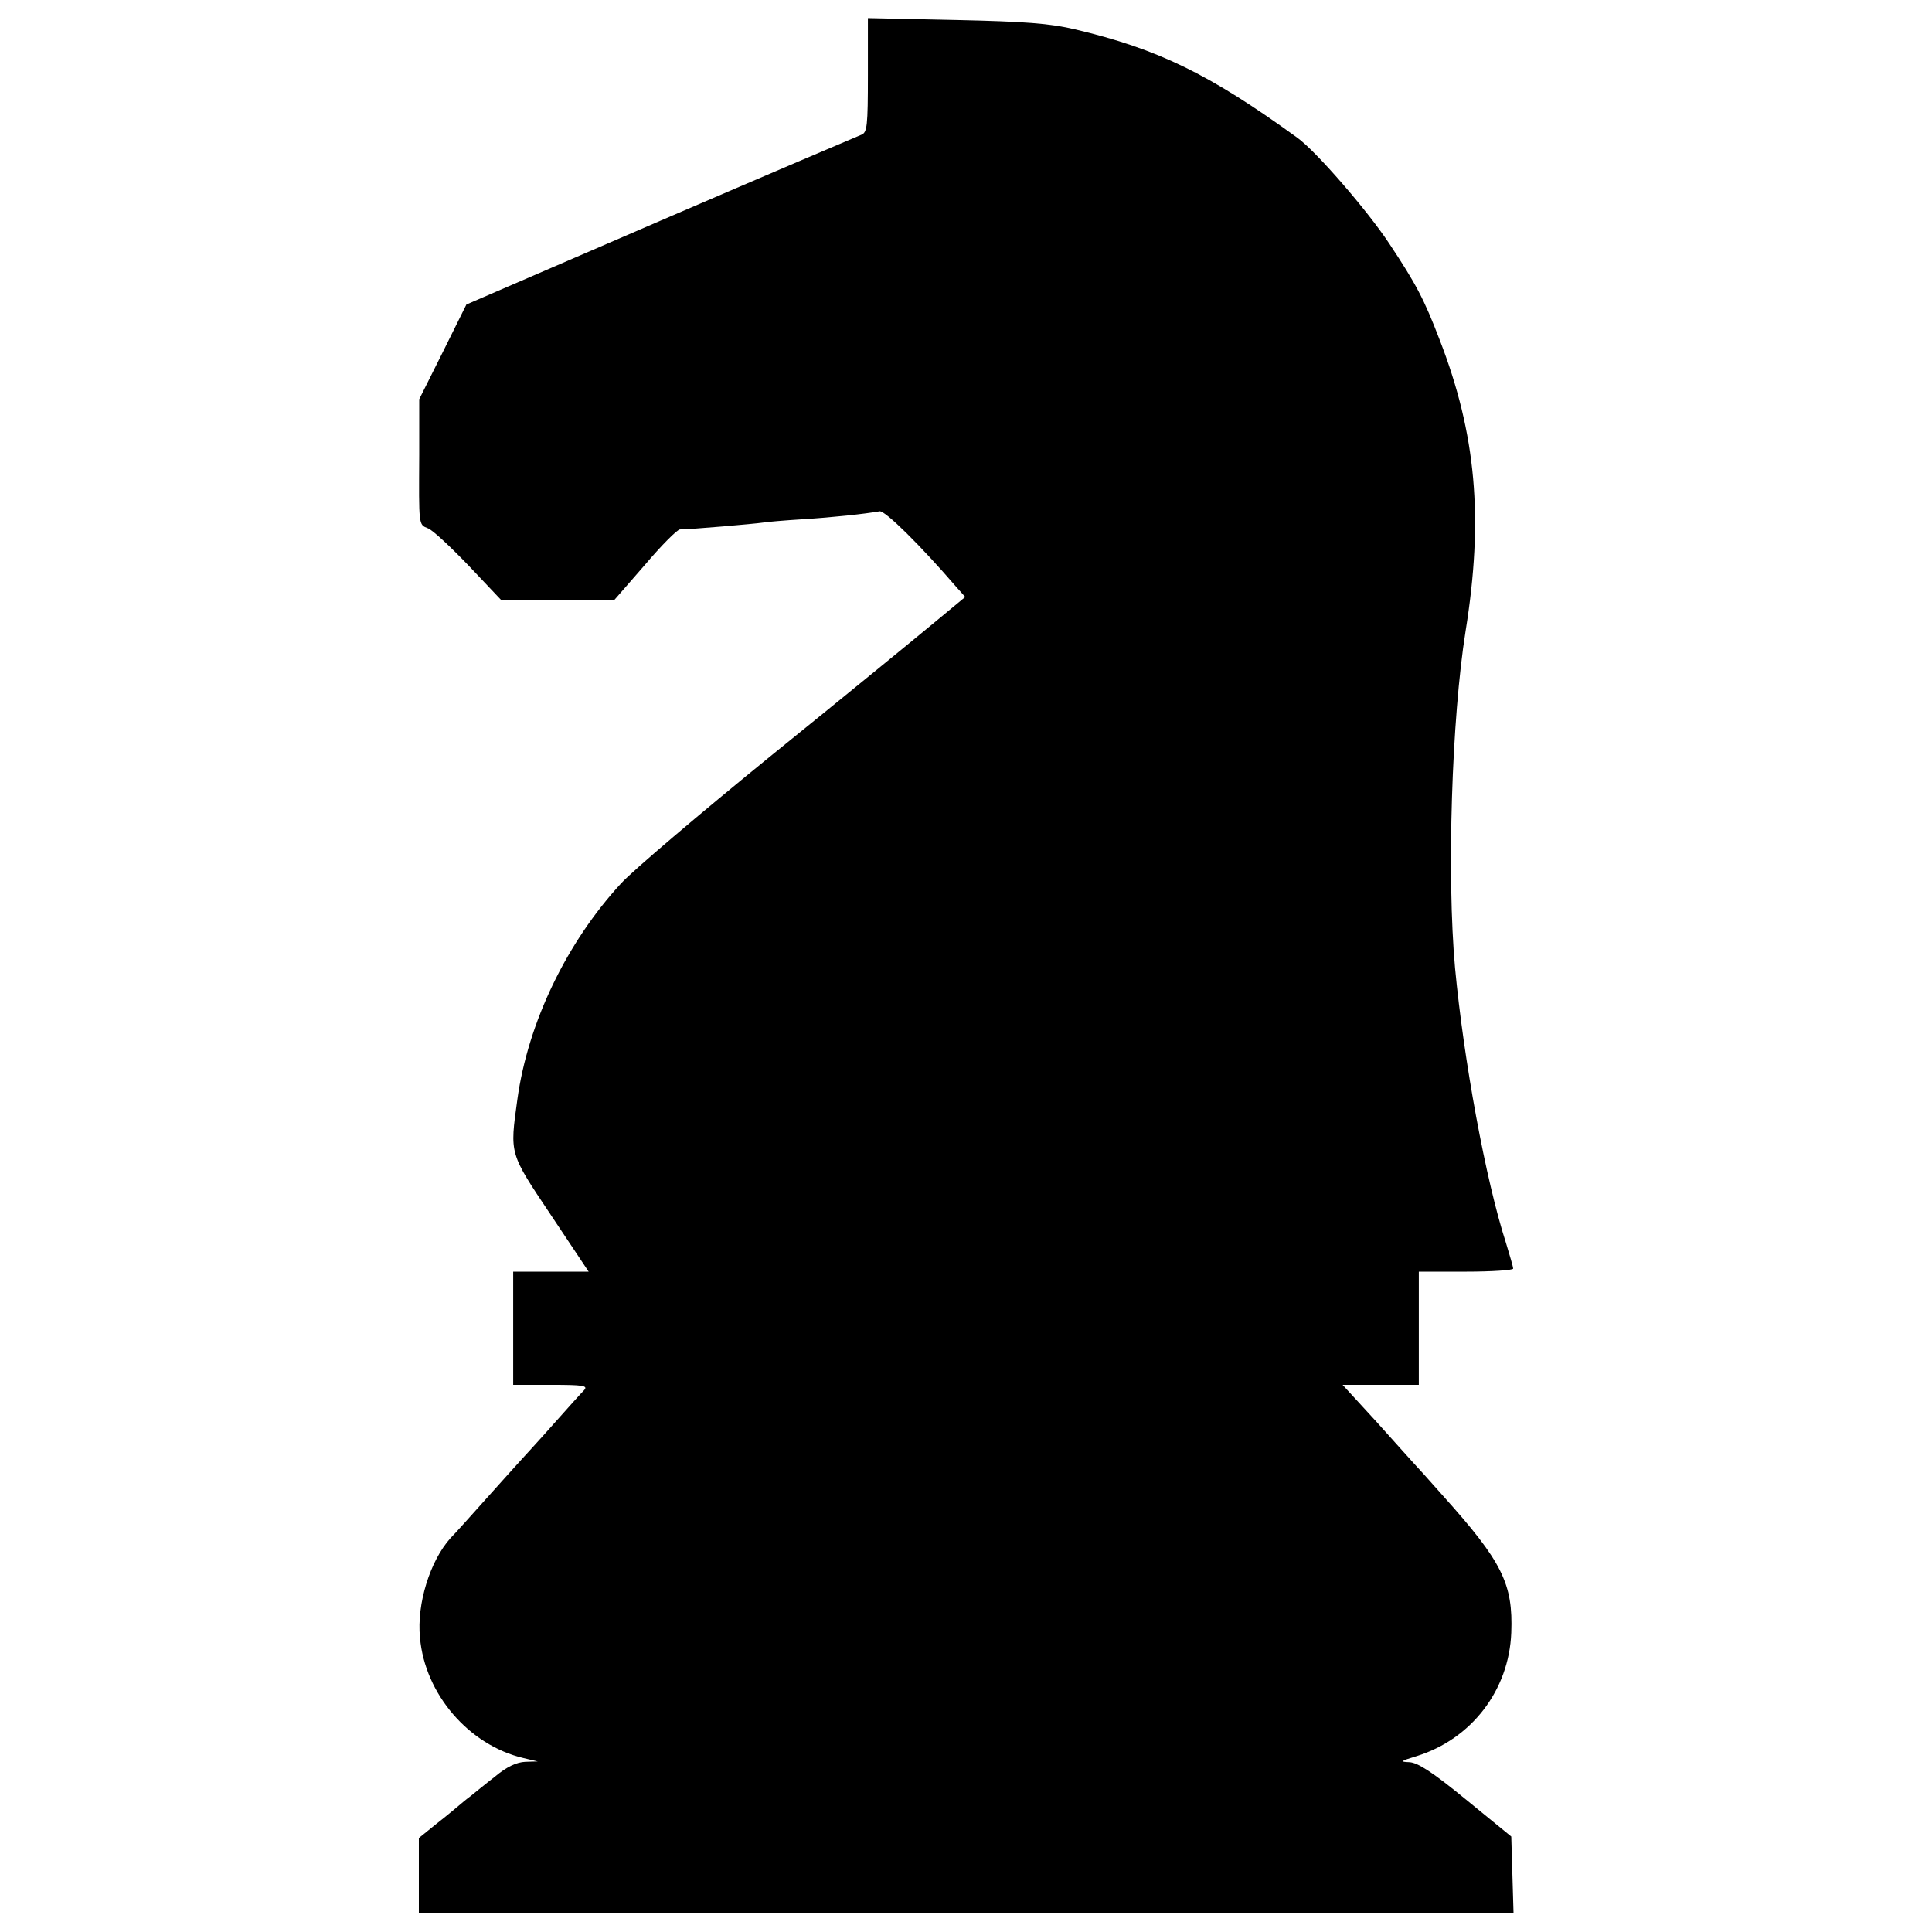 <?xml version="1.0" standalone="no"?>
<!DOCTYPE svg PUBLIC "-//W3C//DTD SVG 20010904//EN"
 "http://www.w3.org/TR/2001/REC-SVG-20010904/DTD/svg10.dtd">
<svg version="1.0" xmlns="http://www.w3.org/2000/svg"
 width="512pt" height="512pt" viewBox="0 0 512 512"
 preserveAspectRatio="xMidYMid meet">
<g transform="translate(0,512) scale(0.1,-0.1)"
fill="#000000" stroke="none">
<path d="M2300 4921 c0 -135 -2 -152 -17 -158 -10 -4 -250 -106 -533 -228
l-514 -222 -62 -125 -63 -126 0 -148 c-1 -188 -2 -184 23 -194 12 -4 60 -49
108 -99 l86 -91 150 0 150 0 81 93 c44 52 86 94 93 94 28 0 200 15 219 18 11
2 59 6 107 9 80 5 163 14 203 21 14 3 109 -91 202 -199 l25 -28 -87 -72 c-47
-39 -240 -197 -428 -349 -188 -153 -367 -305 -397 -338 -144 -156 -247 -369
-275 -573 -20 -146 -22 -140 89 -306 l100 -150 -100 0 -100 0 0 -150 0 -150
101 0 c84 0 98 -2 87 -14 -7 -7 -44 -48 -83 -92 -38 -43 -77 -85 -85 -94 -8
-9 -49 -54 -90 -100 -41 -46 -84 -94 -96 -106 -54 -60 -90 -174 -81 -264 13
-150 130 -285 274 -319 l38 -9 -33 -1 c-23 -1 -49 -13 -80 -39 -26 -20 -55
-44 -65 -52 -11 -8 -24 -19 -31 -25 -6 -5 -32 -27 -59 -48 l-47 -38 0 -100 0
-99 1450 0 1451 0 -3 102 -3 101 -120 98 c-89 73 -128 98 -150 99 -26 1 -24 3
19 16 145 45 245 174 251 327 5 130 -24 188 -180 362 -38 43 -74 83 -80 89 -5
6 -50 55 -98 109 l-89 97 101 0 101 0 0 150 0 150 125 0 c69 0 125 4 125 8 0
5 -9 35 -19 68 -54 167 -112 484 -135 729 -22 244 -9 661 28 893 48 299 28
522 -69 772 -41 107 -62 147 -133 254 -58 88 -195 246 -244 281 -233 169 -369
235 -588 287 -67 16 -134 21 -317 25 l-233 5 0 -151z"/>
</g>
</svg>
